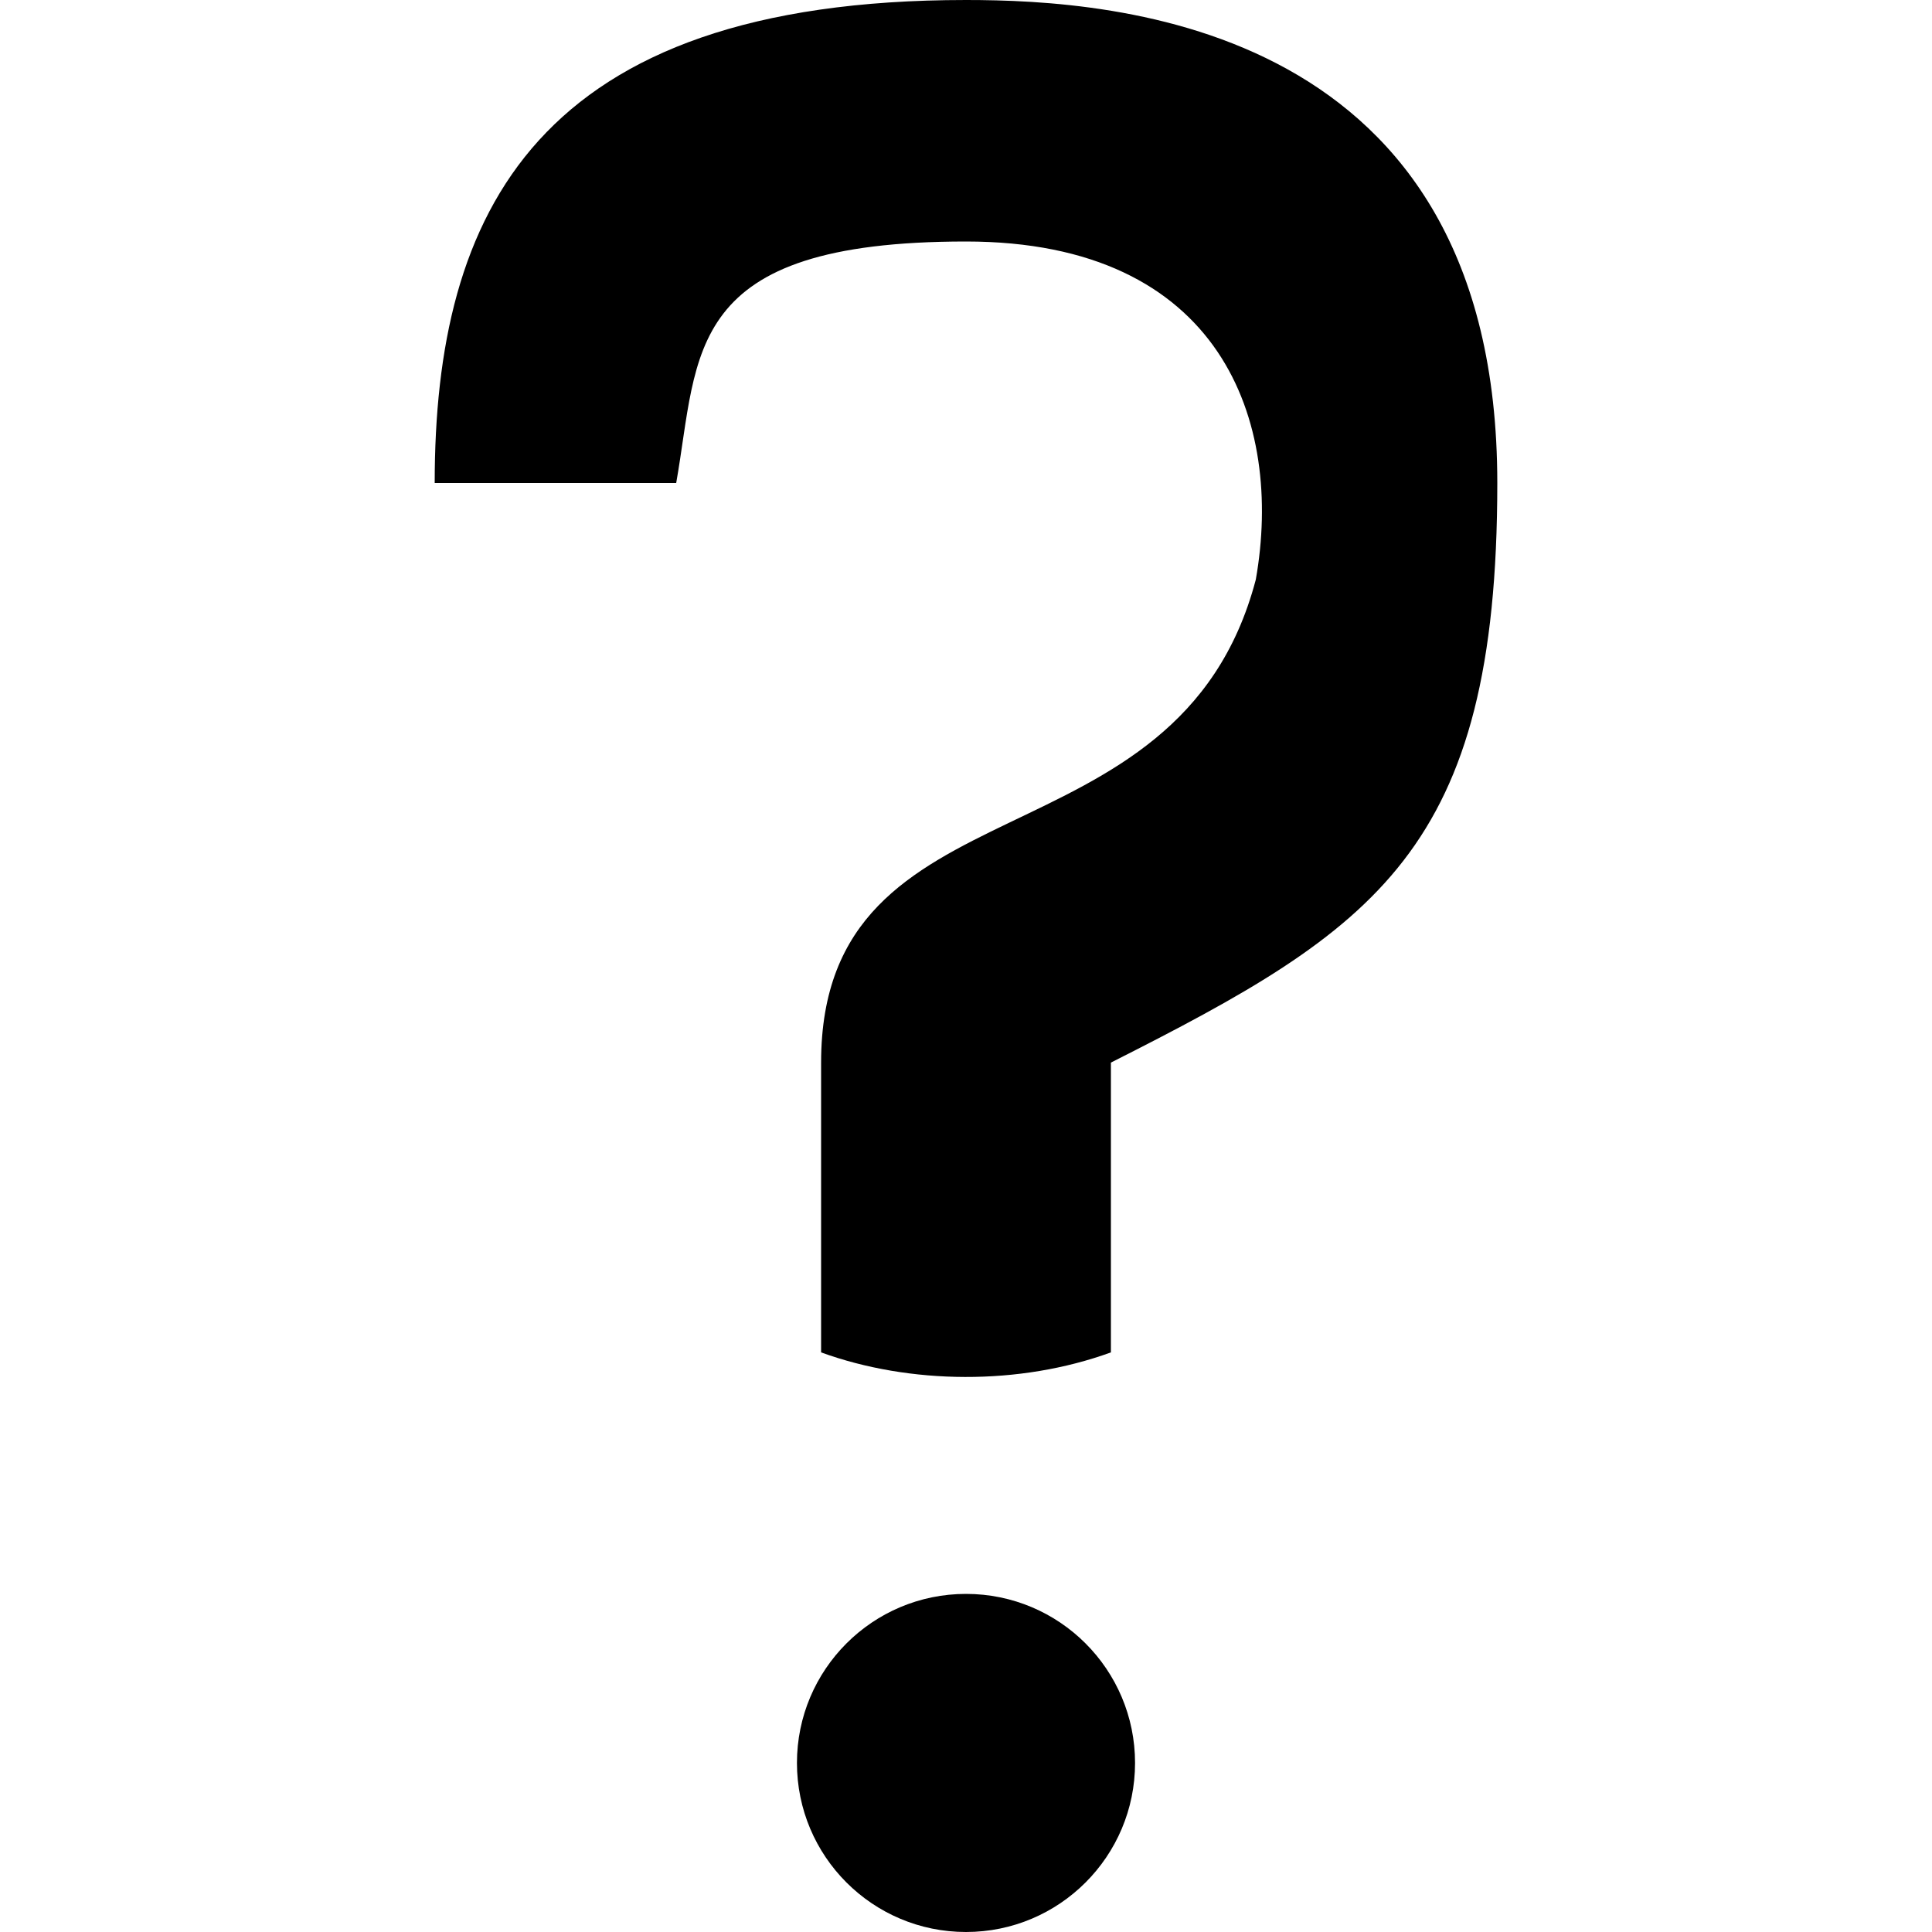 <svg class="unknown" viewBox="0 0 10 10" xmlns="http://www.w3.org/2000/svg"><path d="M2.25 2.5H3.5c.119-.674.034-1.25 1.5-1.25 1.325 0 1.644.935 1.5 1.75-.402 1.527-2.25.994-2.25 2.5V7c.46.167 1.027.172 1.5 0V5.5c1.373-.694 2-1.096 2-3C7.75.122 5.77 0 5 0 2.772 0 2.25 1.103 2.25 2.5z"/><circle cx="5" cy="9.125" r=".875"/></svg>